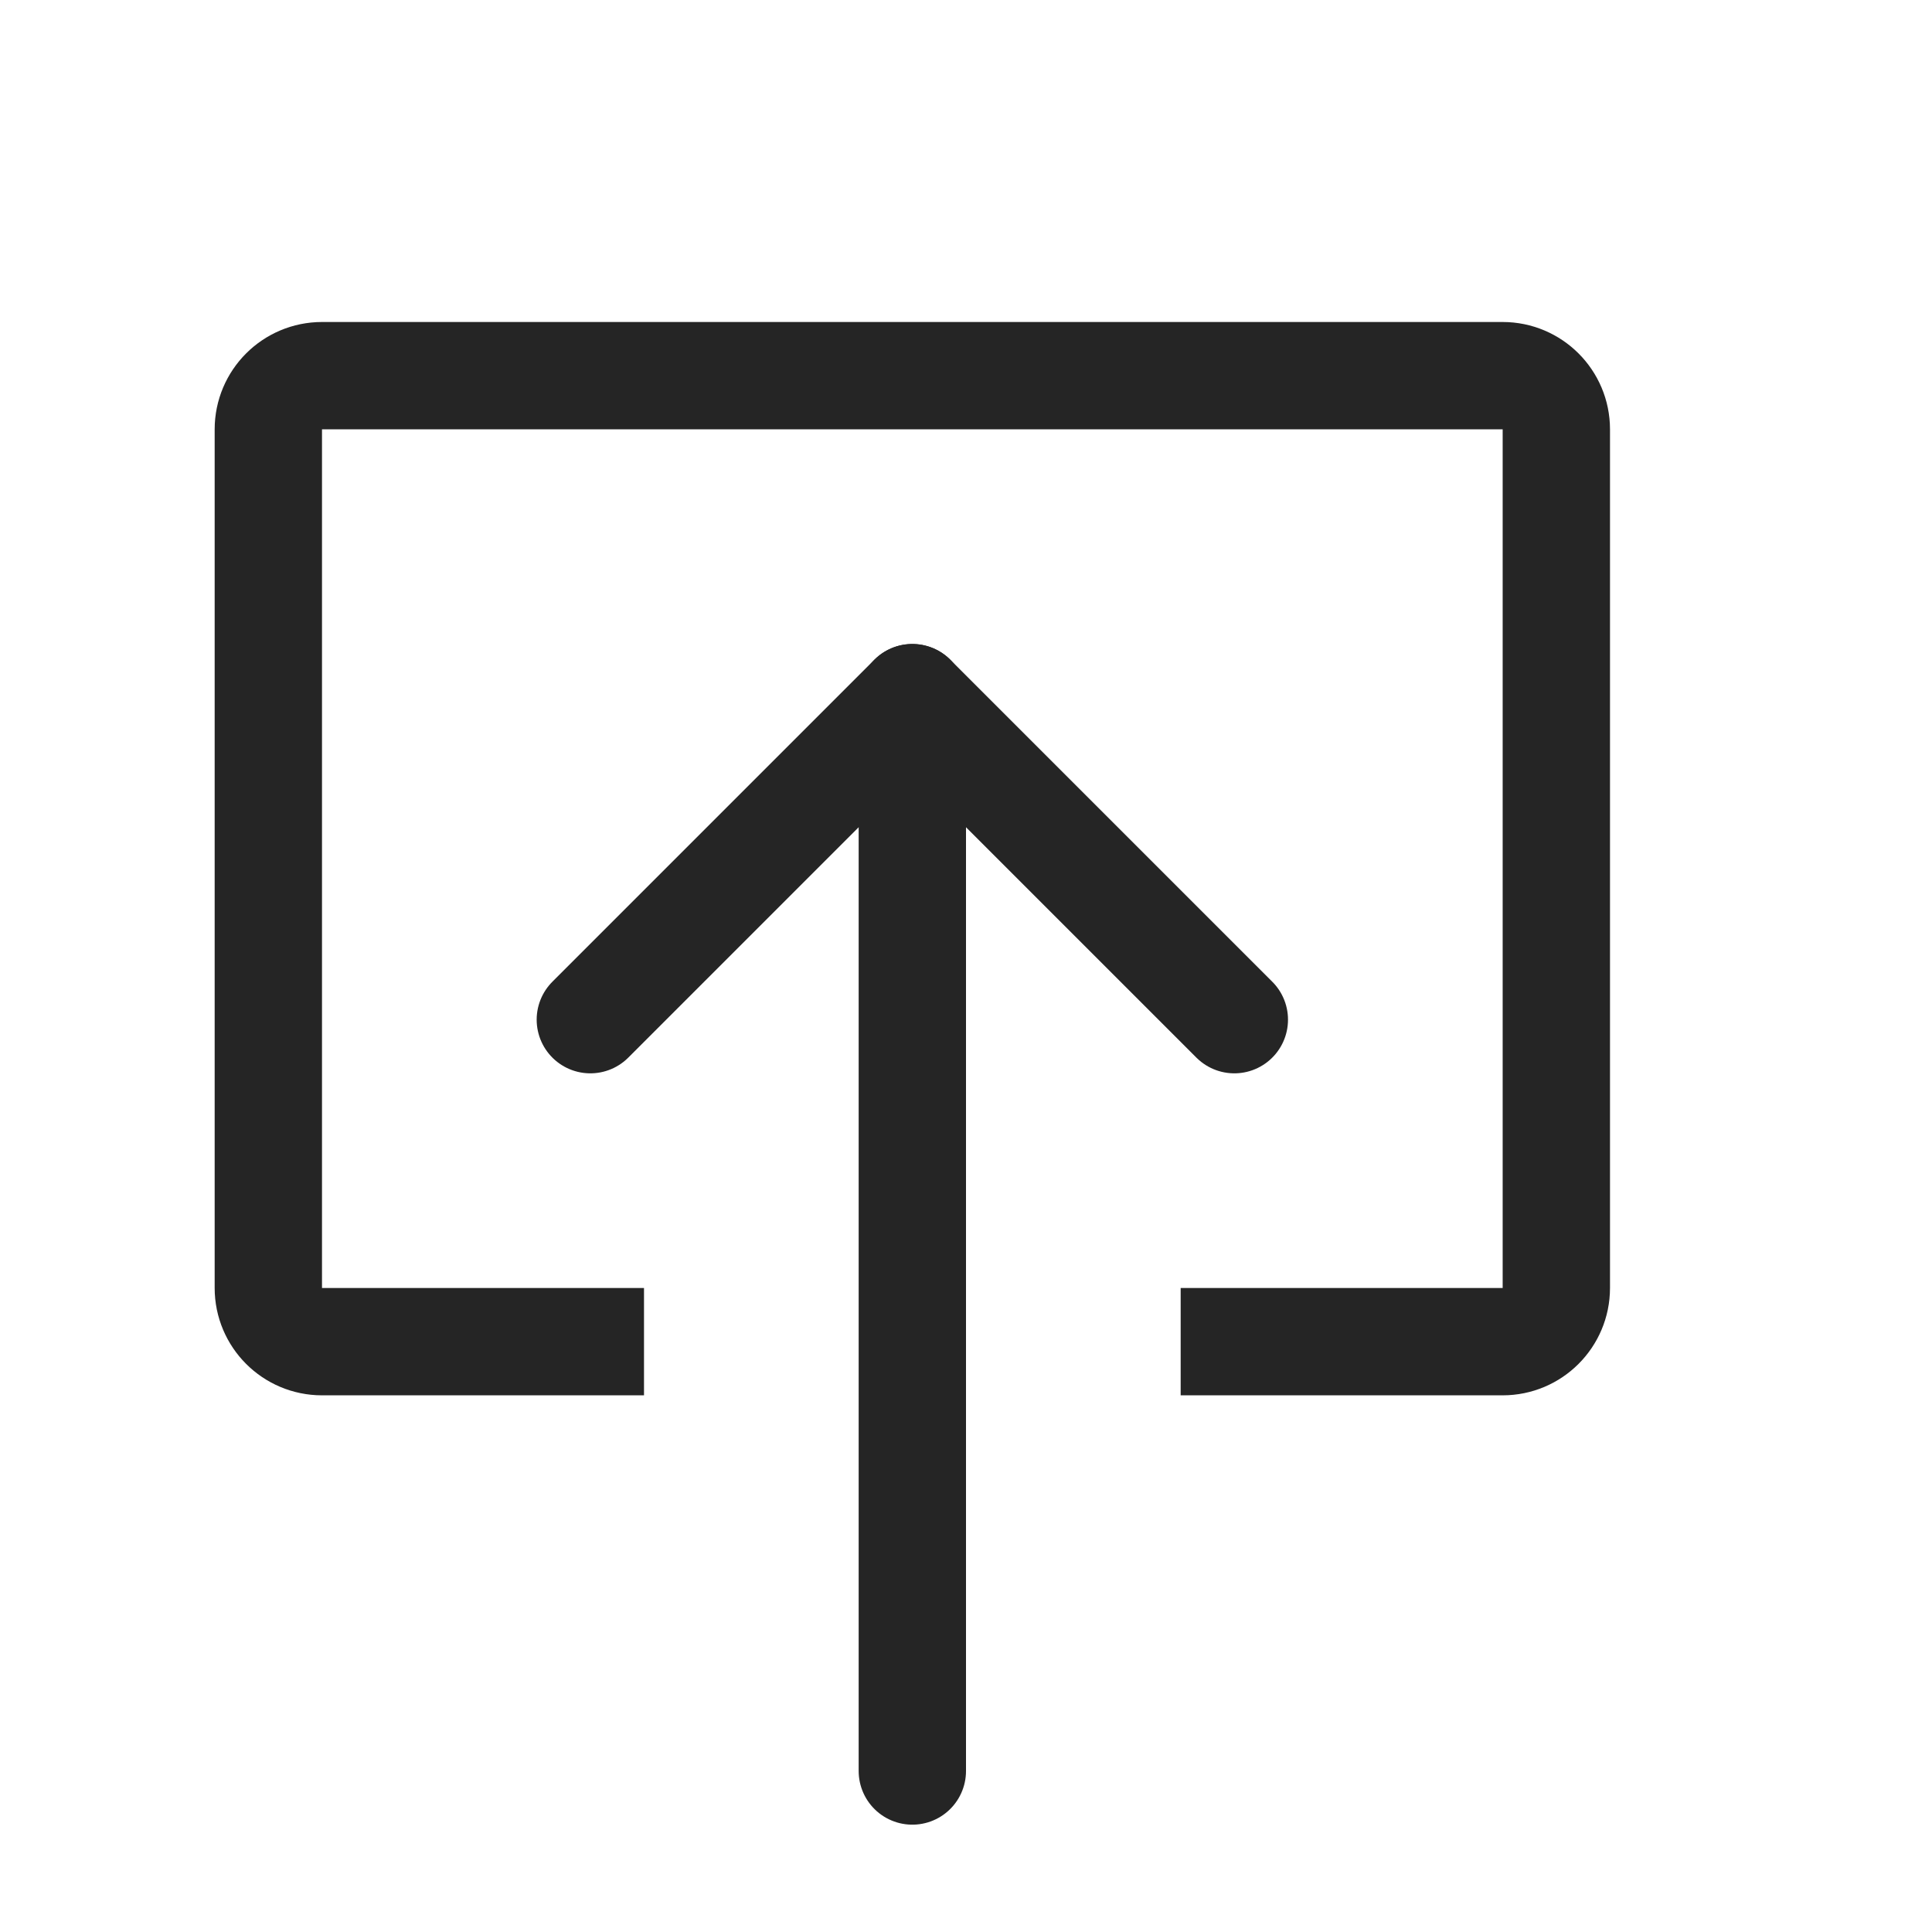 <svg width="18" height="18" viewBox="0 0 18 18" fill="none" xmlns="http://www.w3.org/2000/svg">
<path d="M6 12.5H3C2.724 12.5 2.5 12.276 2.5 12V4C2.5 3.724 2.724 3.5 3 3.5H14C14.276 3.5 14.5 3.724 14.5 4V12C14.5 12.276 14.276 12.5 14 12.5H11" stroke="#252525"/>
<path d="M11.5 9.5L8.5 6.5L5.5 9.5" stroke="#252525" stroke-linecap="round" stroke-linejoin="round"/>
<path d="M8.5 6.5L8.5 16.5" stroke="#252525" stroke-linecap="round" stroke-linejoin="round"/>
</svg>

